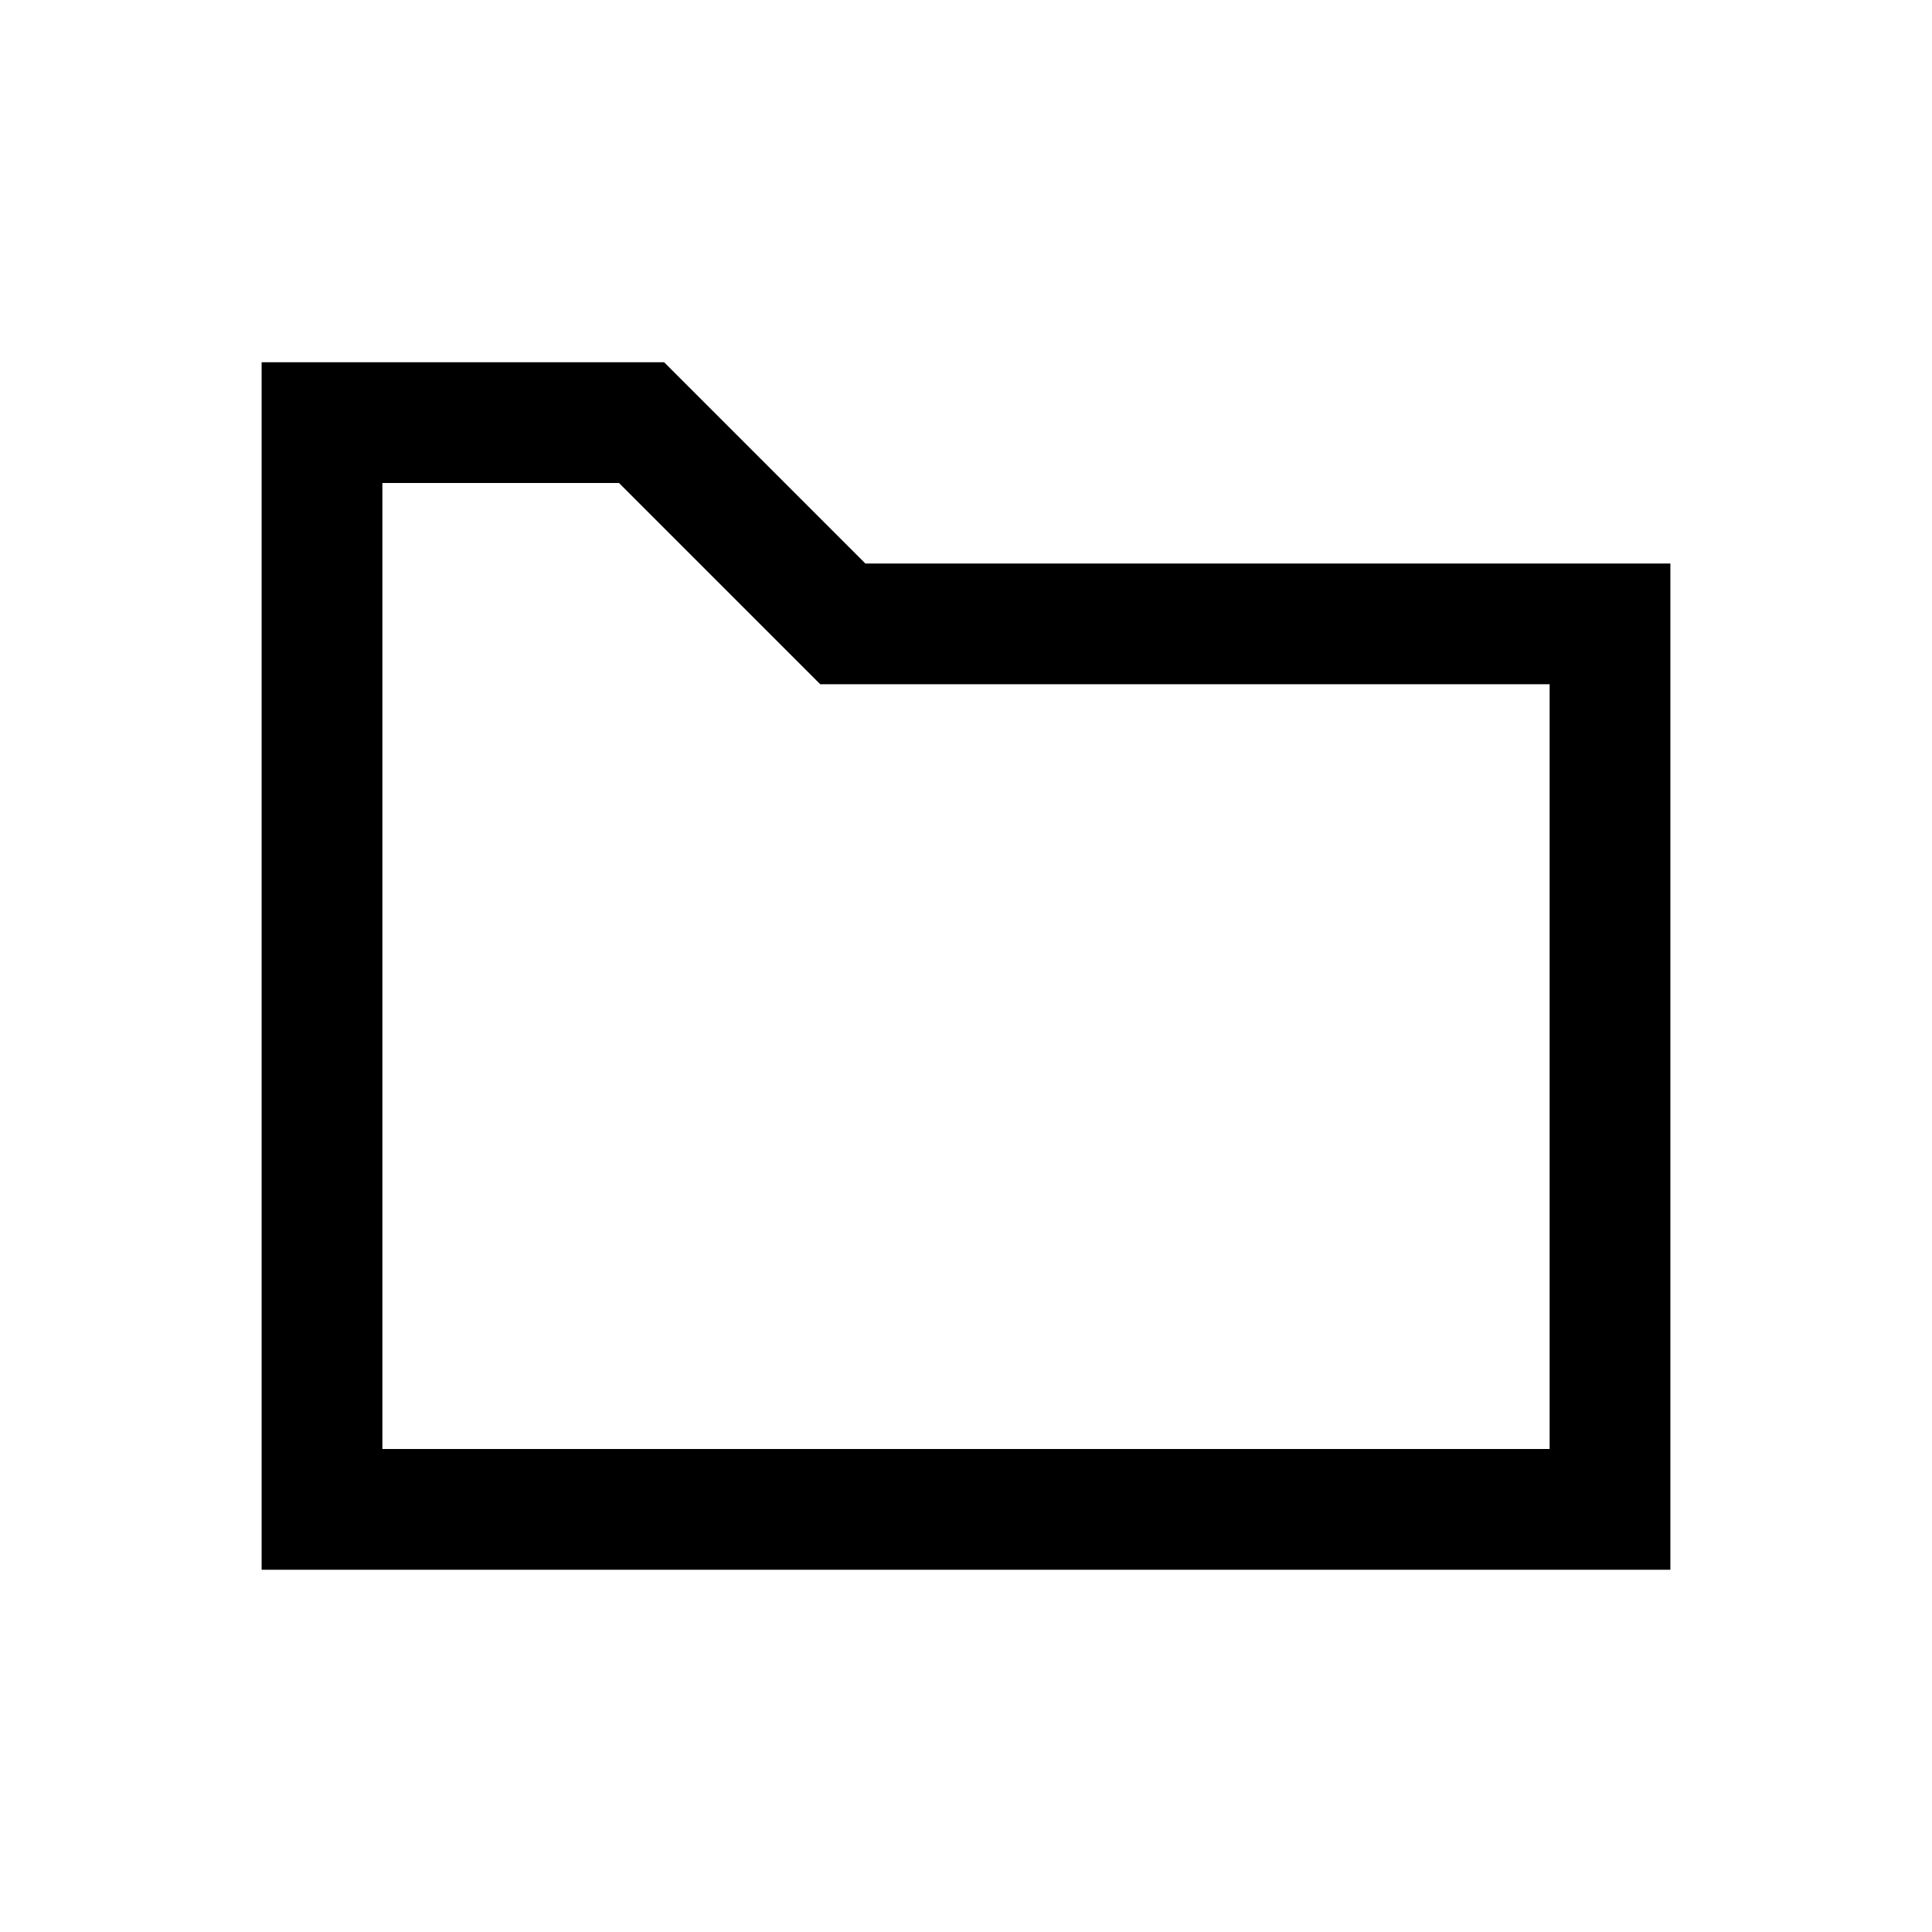 <?xml version="1.0" encoding="UTF-8"?>
<svg version="1.1" viewBox="0 0 48 48" xmlns="http://www.w3.org/2000/svg">
 <path d="m6.5 9v30h35v-25h-20l-5-5h-0.121zm3 3h5.879l5 5h18.121v19h-29v-11z" style="paint-order:stroke fill markers"/>
</svg>
